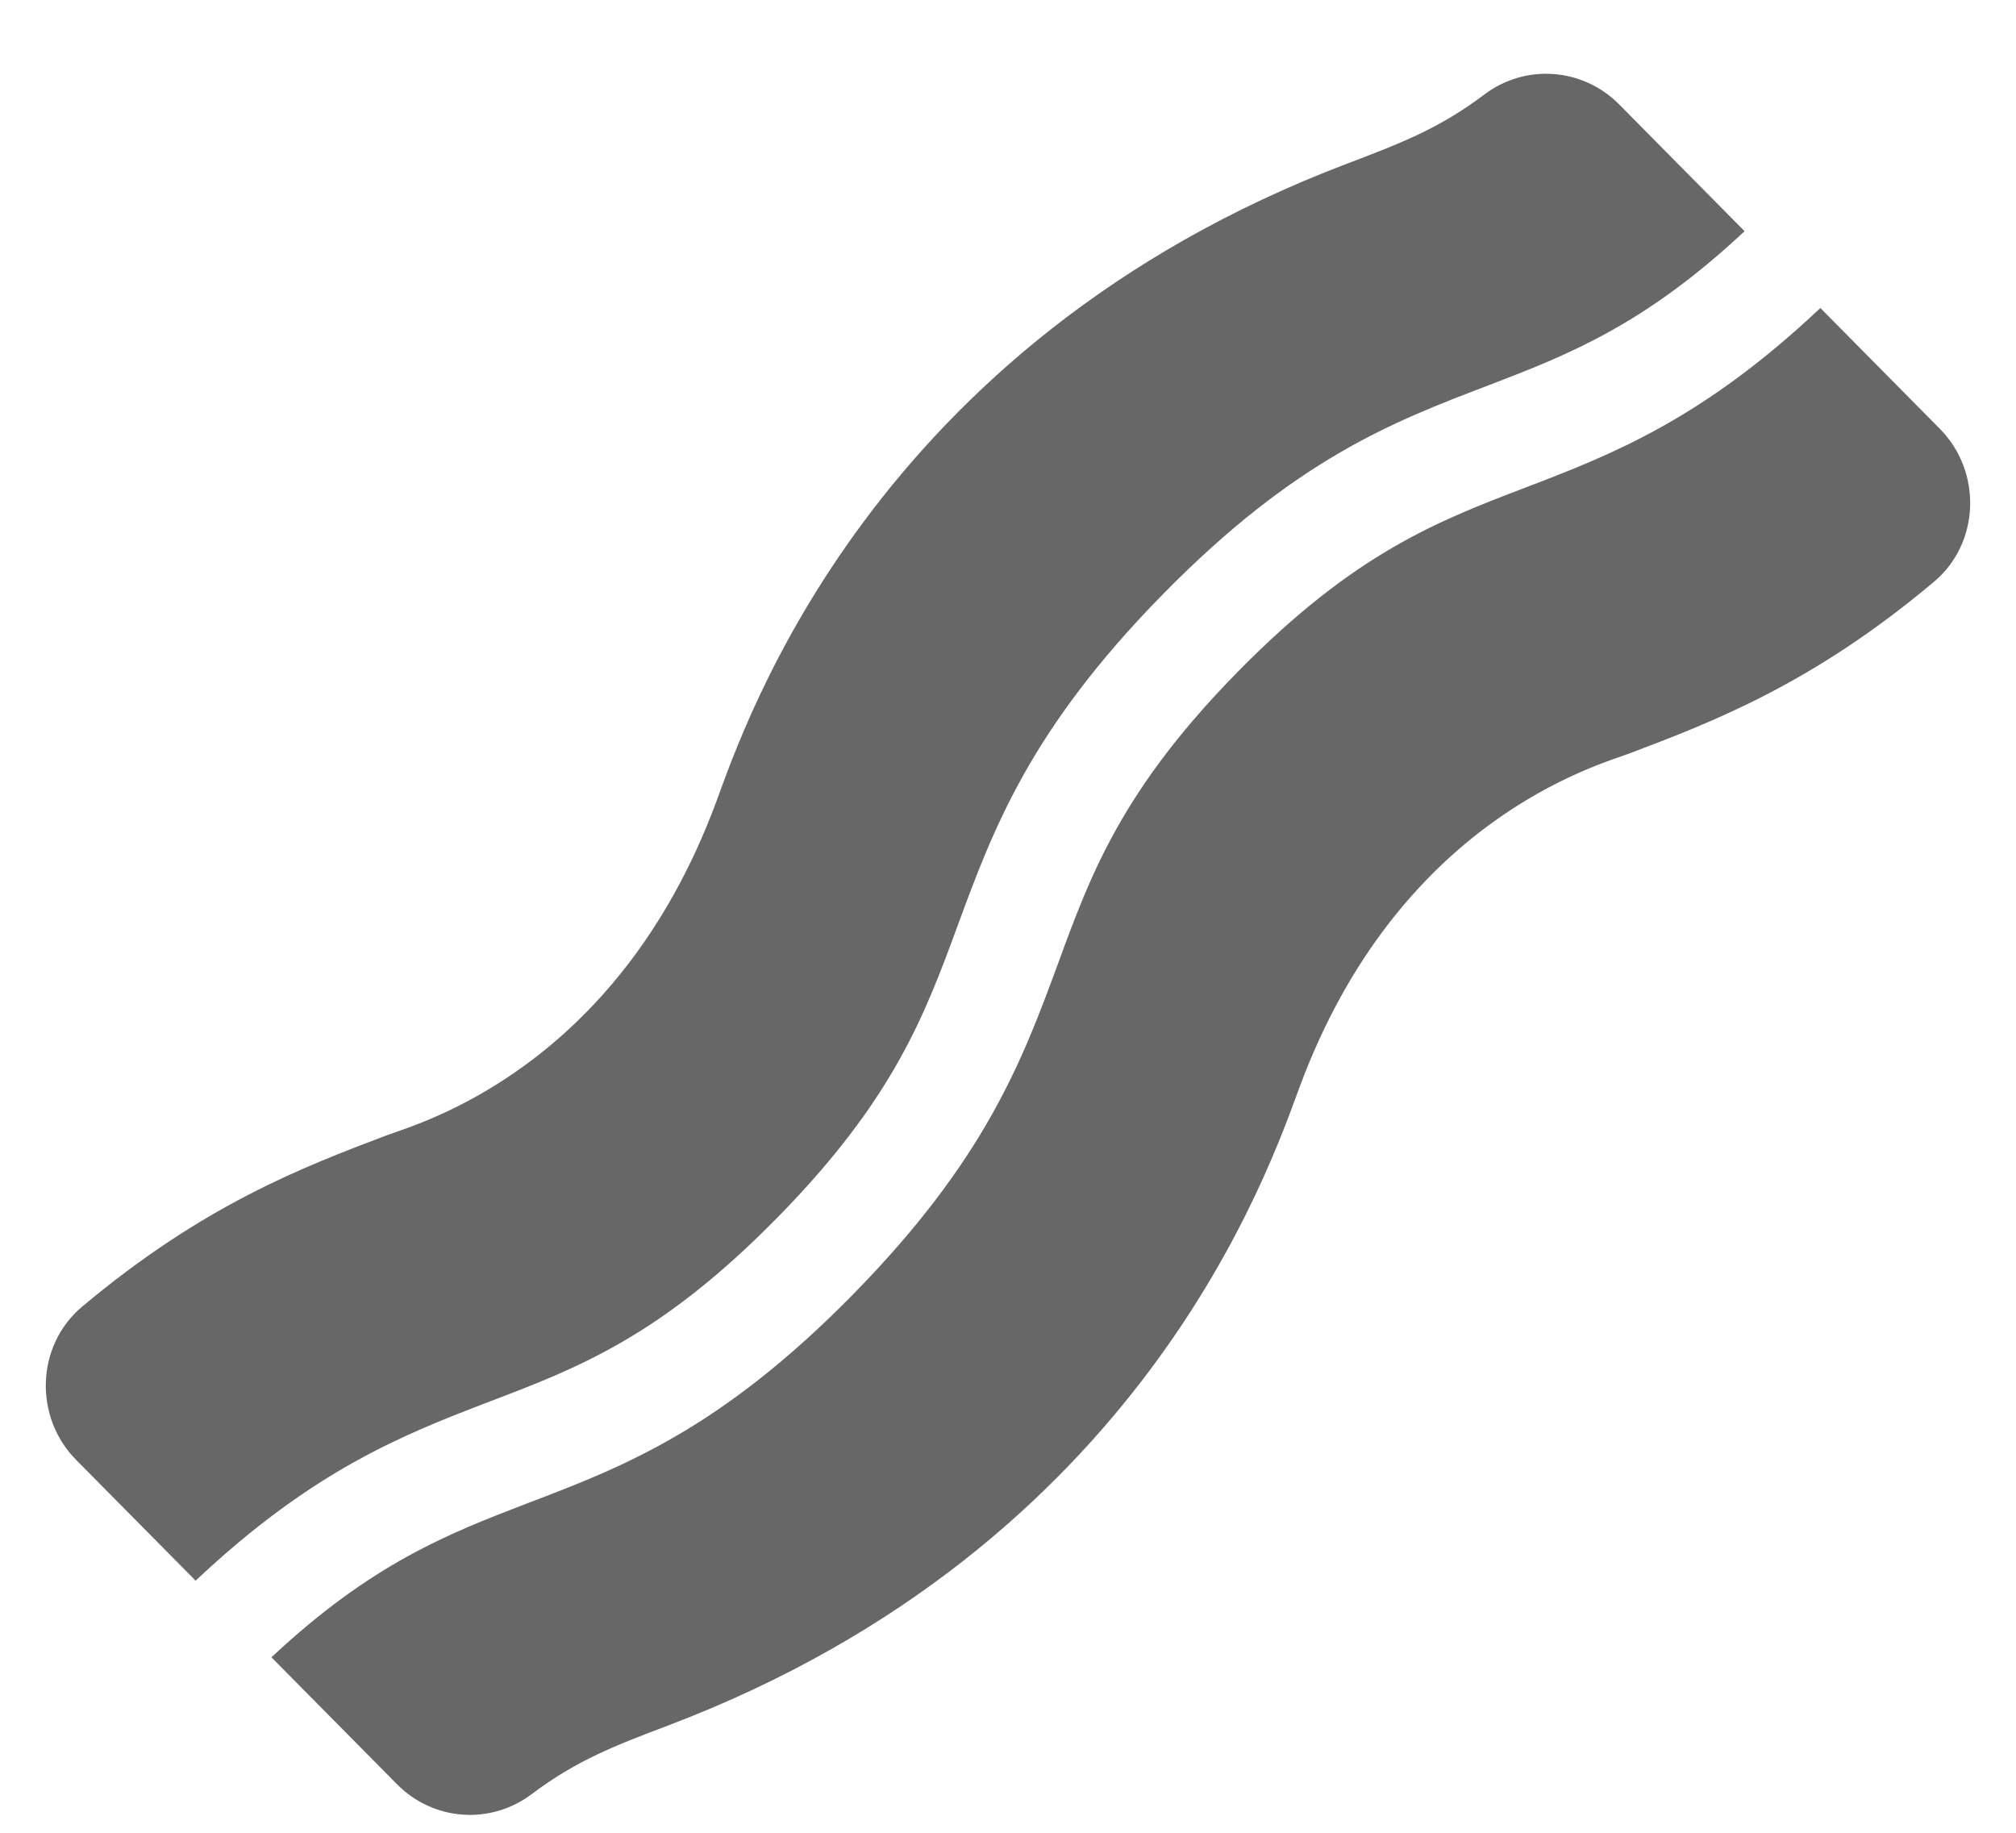 <svg width="22" height="20" viewBox="0 0 22 20" fill="none" xmlns="http://www.w3.org/2000/svg">
<path d="M8.482 13.288C9.754 11.994 10.093 11.073 10.452 10.097C10.839 9.047 11.239 7.962 12.69 6.485C14.14 5.007 15.207 4.6 16.238 4.207C17.109 3.873 17.939 3.551 19.038 2.523L17.665 1.135C17.473 0.943 17.22 0.827 16.951 0.808C16.683 0.788 16.416 0.867 16.2 1.03C15.703 1.405 15.283 1.564 14.705 1.784C9.505 3.756 8.129 7.904 7.816 8.75C6.731 11.676 4.551 12.264 4.217 12.39C3.31 12.734 2.221 13.147 0.896 14.259C0.391 14.684 0.368 15.463 0.831 15.931L2.135 17.249C3.417 16.04 4.401 15.655 5.349 15.292C6.307 14.927 7.211 14.583 8.482 13.288ZM21.169 4.679L19.865 3.361C18.582 4.572 17.598 4.957 16.648 5.32C15.691 5.686 14.786 6.031 13.514 7.324C12.242 8.617 11.903 9.539 11.546 10.515C11.158 11.567 10.757 12.651 9.307 14.127C7.856 15.604 6.791 16.01 5.759 16.403C4.89 16.737 4.06 17.058 2.962 18.085L4.336 19.474C4.528 19.667 4.781 19.783 5.05 19.802C5.318 19.821 5.585 19.742 5.801 19.579C6.297 19.206 6.716 19.047 7.294 18.828C12.478 16.861 13.856 12.738 14.182 11.863C15.265 8.939 17.446 8.349 17.781 8.222C18.688 7.878 19.777 7.465 21.102 6.351C21.609 5.928 21.632 5.147 21.169 4.679L21.169 4.679Z" fill="#676767"/>
</svg>
